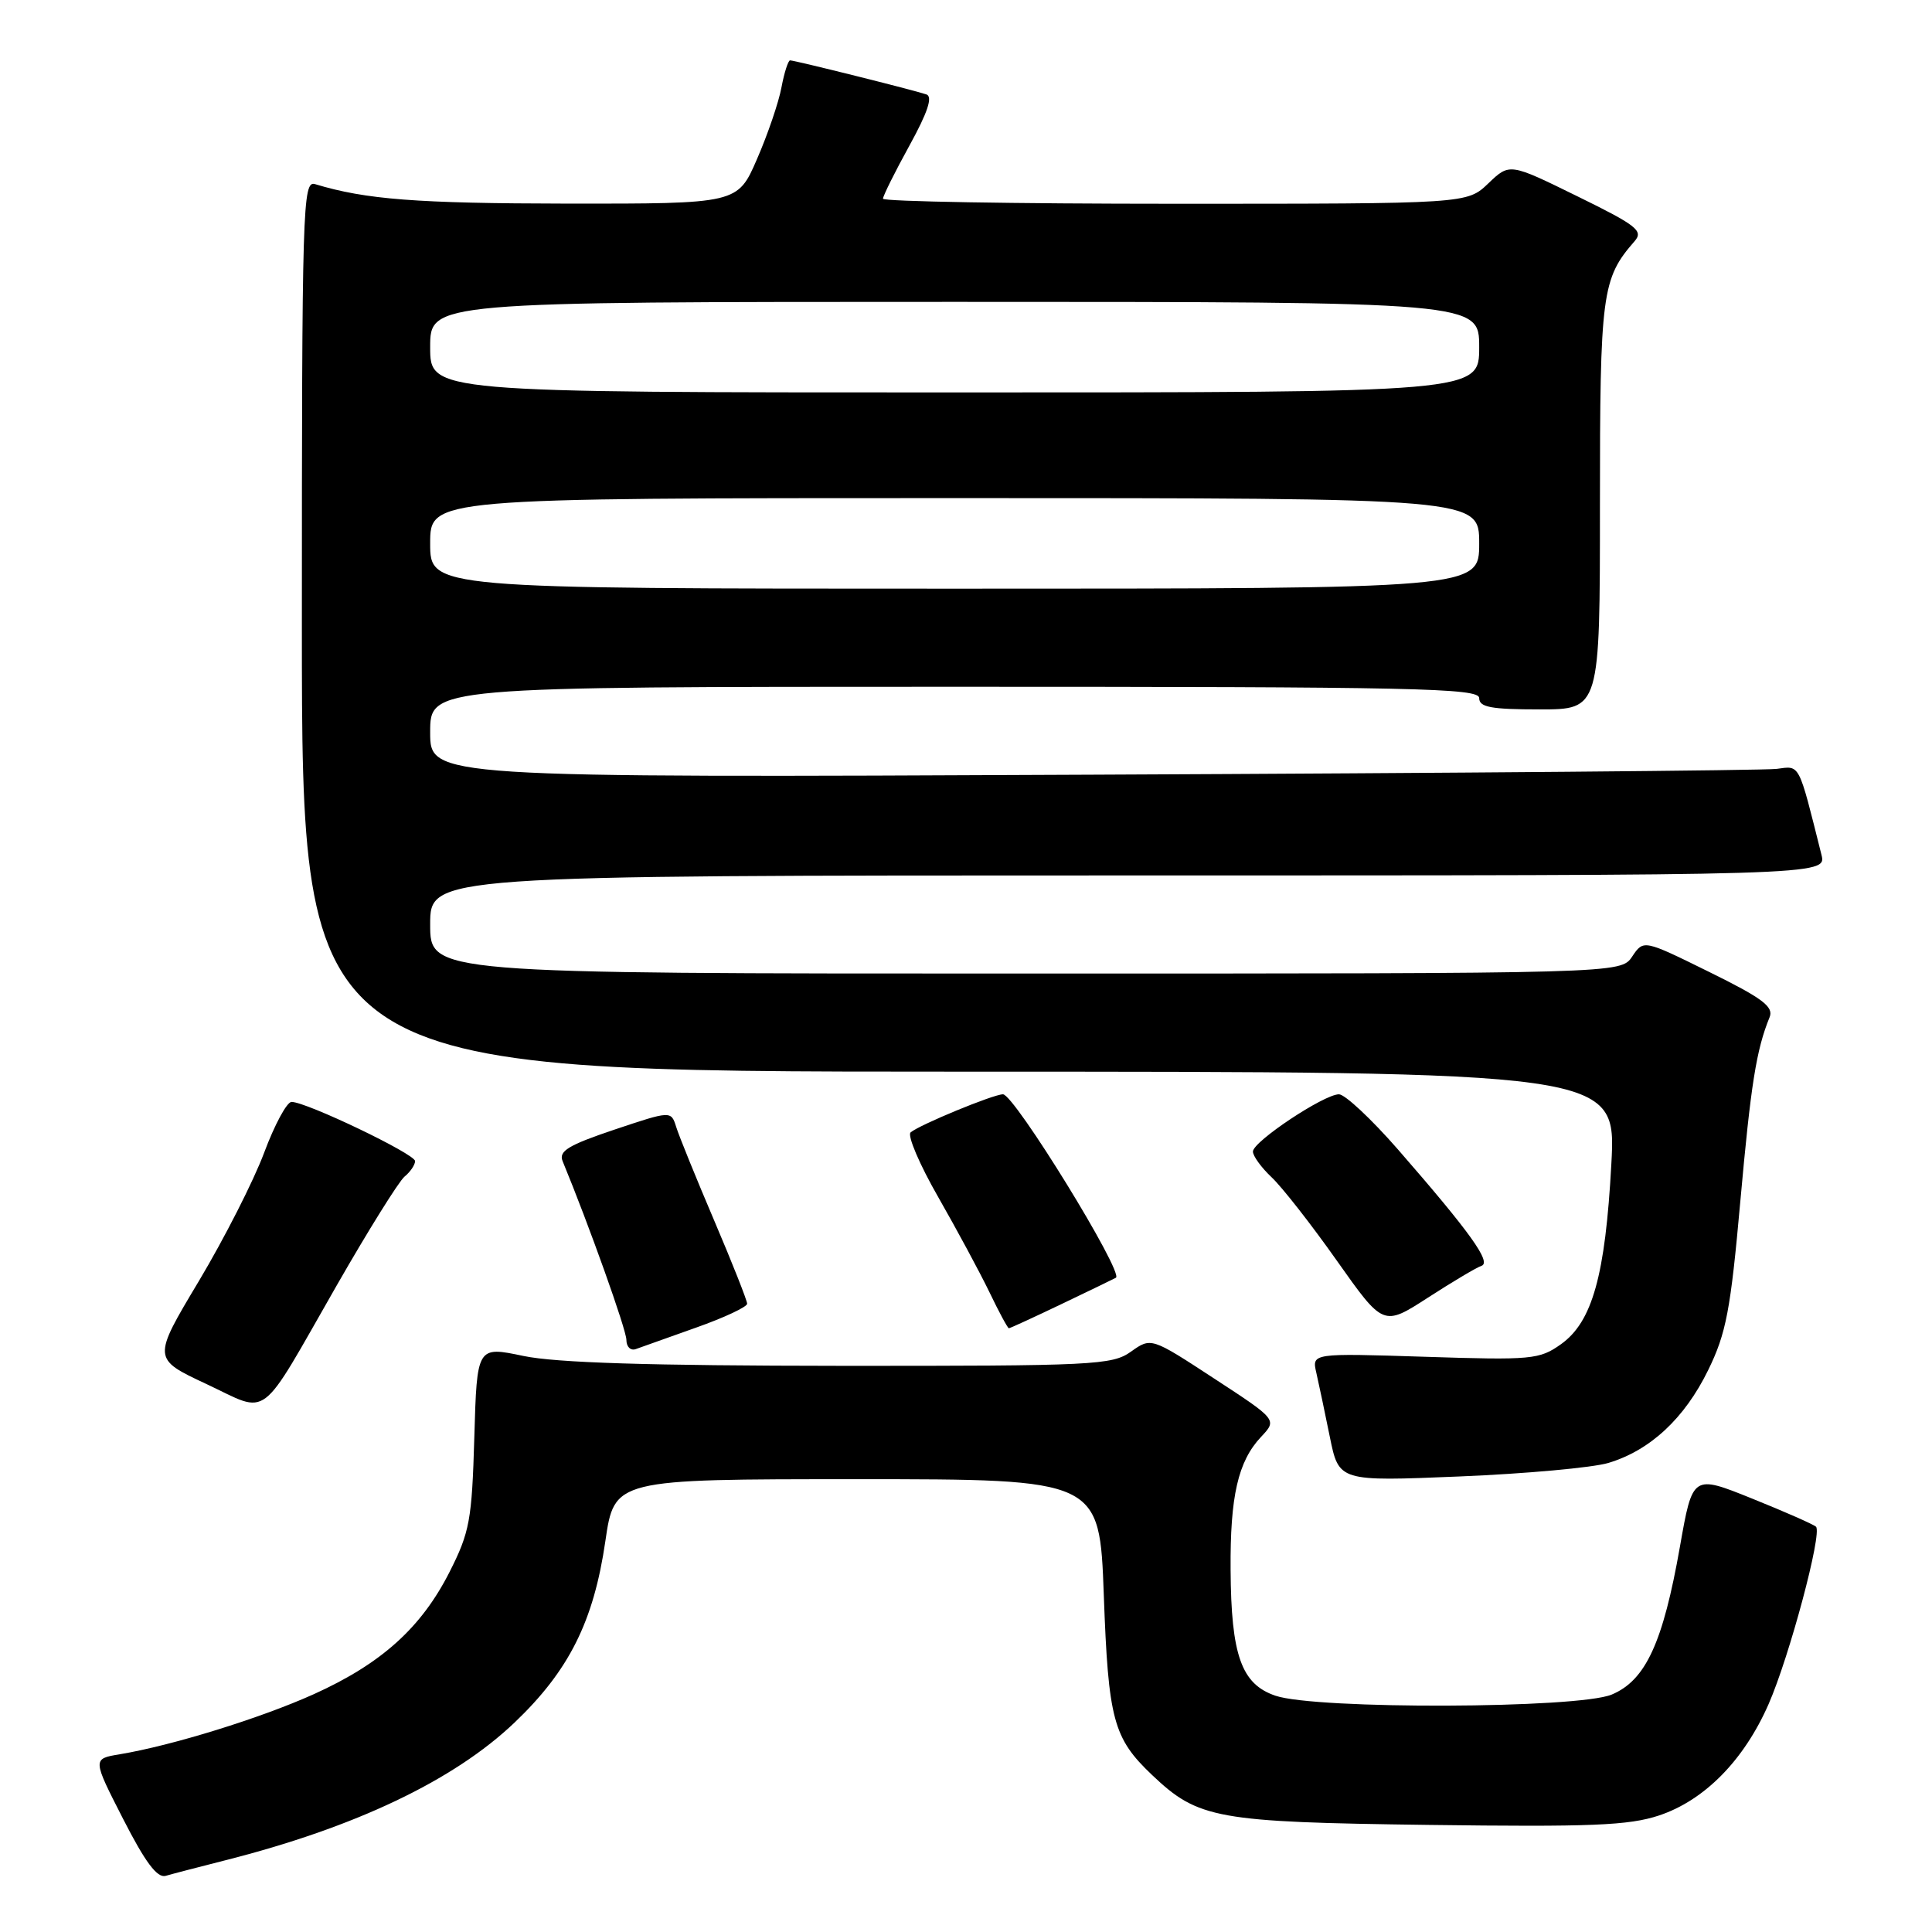 <?xml version="1.0" encoding="UTF-8" standalone="no"?>
<!DOCTYPE svg PUBLIC "-//W3C//DTD SVG 1.1//EN" "http://www.w3.org/Graphics/SVG/1.1/DTD/svg11.dtd" >
<svg xmlns="http://www.w3.org/2000/svg" xmlns:xlink="http://www.w3.org/1999/xlink" version="1.1" viewBox="0 0 256 256">
 <g >
 <path fill="currentColor"
d=" M 29.81 246.51 C 47.04 242.15 60.14 235.92 68.19 228.24 C 75.40 221.36 78.66 214.85 80.21 204.23 C 81.41 196.00 81.41 196.00 113.55 196.00 C 145.70 196.00 145.70 196.00 146.26 211.38 C 146.86 227.88 147.51 230.31 152.66 235.20 C 158.78 241.01 161.18 241.44 189.27 241.81 C 210.82 242.09 215.82 241.89 219.83 240.56 C 225.86 238.55 231.08 233.25 234.35 225.80 C 237.10 219.52 241.48 203.15 240.63 202.30 C 240.34 202.01 236.54 200.33 232.19 198.58 C 224.28 195.39 224.28 195.39 222.60 204.94 C 220.36 217.66 218.06 222.66 213.56 224.54 C 209.08 226.41 174.39 226.53 169.00 224.69 C 164.49 223.16 163.13 219.34 163.06 207.99 C 162.99 198.24 164.05 193.64 167.09 190.40 C 169.24 188.12 169.24 188.12 160.88 182.66 C 152.53 177.20 152.53 177.20 149.86 179.10 C 147.36 180.88 144.98 181.00 111.35 180.98 C 86.00 180.96 73.70 180.58 69.35 179.67 C 63.20 178.38 63.20 178.38 62.85 190.44 C 62.53 201.44 62.24 203.01 59.56 208.31 C 55.81 215.69 50.55 220.43 41.60 224.48 C 34.55 227.66 22.83 231.29 15.87 232.45 C 12.24 233.05 12.24 233.05 16.32 241.03 C 19.24 246.75 20.83 248.88 21.95 248.56 C 22.80 248.31 26.34 247.39 29.81 246.51 Z  M 213.11 193.85 C 218.65 192.19 223.21 187.95 226.34 181.55 C 228.73 176.67 229.31 173.62 230.60 159.20 C 232.00 143.63 232.72 139.10 234.48 134.79 C 235.05 133.40 233.55 132.27 226.48 128.79 C 217.78 124.50 217.78 124.50 216.27 126.75 C 214.76 129.00 214.76 129.00 135.88 129.00 C 57.00 129.00 57.00 129.00 57.00 122.50 C 57.00 116.00 57.00 116.00 149.52 116.00 C 242.04 116.00 242.04 116.00 241.35 113.25 C 238.26 100.92 238.55 101.47 235.42 101.88 C 233.81 102.09 193.01 102.44 144.75 102.65 C 57.00 103.05 57.00 103.05 57.00 97.03 C 57.00 91.00 57.00 91.00 126.50 91.00 C 187.61 91.00 196.00 91.18 196.00 92.50 C 196.00 93.71 197.56 94.00 204.00 94.00 C 212.00 94.00 212.00 94.00 212.00 66.95 C 212.00 38.80 212.25 36.93 216.60 31.95 C 217.79 30.58 216.87 29.86 208.99 26.00 C 200.03 21.60 200.03 21.60 197.21 24.30 C 194.39 27.00 194.39 27.00 155.70 27.00 C 134.41 27.00 117.00 26.70 117.00 26.33 C 117.00 25.97 118.57 22.80 120.50 19.30 C 122.93 14.88 123.62 12.81 122.75 12.51 C 121.12 11.95 105.31 8.00 104.69 8.00 C 104.44 8.00 103.92 9.61 103.55 11.57 C 103.19 13.53 101.73 17.81 100.31 21.07 C 97.74 27.00 97.74 27.00 75.12 26.98 C 55.19 26.95 48.48 26.44 41.75 24.40 C 40.10 23.89 40.00 27.14 40.00 82.93 C 40.00 142.00 40.00 142.00 127.09 142.00 C 214.18 142.00 214.18 142.00 213.51 154.25 C 212.71 169.01 210.99 175.16 206.83 178.12 C 203.99 180.14 202.97 180.24 188.82 179.78 C 173.82 179.30 173.82 179.30 174.42 181.90 C 174.75 183.33 175.55 187.15 176.21 190.40 C 177.41 196.30 177.41 196.30 193.37 195.64 C 202.15 195.28 211.03 194.47 213.11 193.85 Z  M 44.62 170.32 C 48.79 163.04 52.84 156.55 53.60 155.91 C 54.37 155.28 55.00 154.35 55.00 153.85 C 55.00 152.91 40.58 146.00 38.63 146.01 C 38.01 146.01 36.38 149.04 35.00 152.74 C 33.62 156.44 29.73 164.09 26.35 169.75 C 20.19 180.04 20.19 180.04 27.35 183.39 C 35.83 187.36 34.12 188.66 44.62 170.32 Z  M 92.25 175.91 C 95.96 174.60 99.00 173.17 99.00 172.75 C 99.00 172.33 97.04 167.37 94.64 161.74 C 92.24 156.11 89.97 150.52 89.60 149.33 C 88.92 147.17 88.92 147.17 81.39 149.69 C 75.30 151.74 74.00 152.53 74.55 153.86 C 78.03 162.29 83.00 176.21 83.00 177.54 C 83.00 178.46 83.56 179.01 84.25 178.76 C 84.94 178.51 88.54 177.23 92.25 175.91 Z  M 140.73 172.76 C 144.45 170.98 147.66 169.43 147.86 169.31 C 148.97 168.68 134.40 145.00 132.90 145.00 C 131.63 145.00 121.82 149.05 120.66 150.05 C 120.20 150.45 121.85 154.32 124.33 158.64 C 126.80 162.96 129.86 168.64 131.12 171.25 C 132.37 173.86 133.53 176.00 133.68 176.00 C 133.84 176.00 137.01 174.54 140.73 172.76 Z  M 196.30 167.73 C 197.67 167.28 194.78 163.26 185.22 152.29 C 181.72 148.28 178.21 145.00 177.42 145.00 C 175.44 145.00 166.04 151.25 166.02 152.58 C 166.01 153.17 167.13 154.71 168.51 156.01 C 169.88 157.30 173.78 162.28 177.15 167.06 C 183.30 175.76 183.30 175.76 189.20 171.95 C 192.45 169.85 195.64 167.95 196.30 167.73 Z  M 57.00 72.00 C 57.00 66.00 57.00 66.00 126.50 66.00 C 196.00 66.00 196.00 66.00 196.00 72.00 C 196.00 78.00 196.00 78.00 126.50 78.00 C 57.00 78.00 57.00 78.00 57.00 72.00 Z  M 57.00 46.00 C 57.00 40.00 57.00 40.00 126.50 40.00 C 196.00 40.00 196.00 40.00 196.00 46.00 C 196.00 52.00 196.00 52.00 126.50 52.00 C 57.00 52.00 57.00 52.00 57.00 46.00 Z "/>
</g>
</svg>